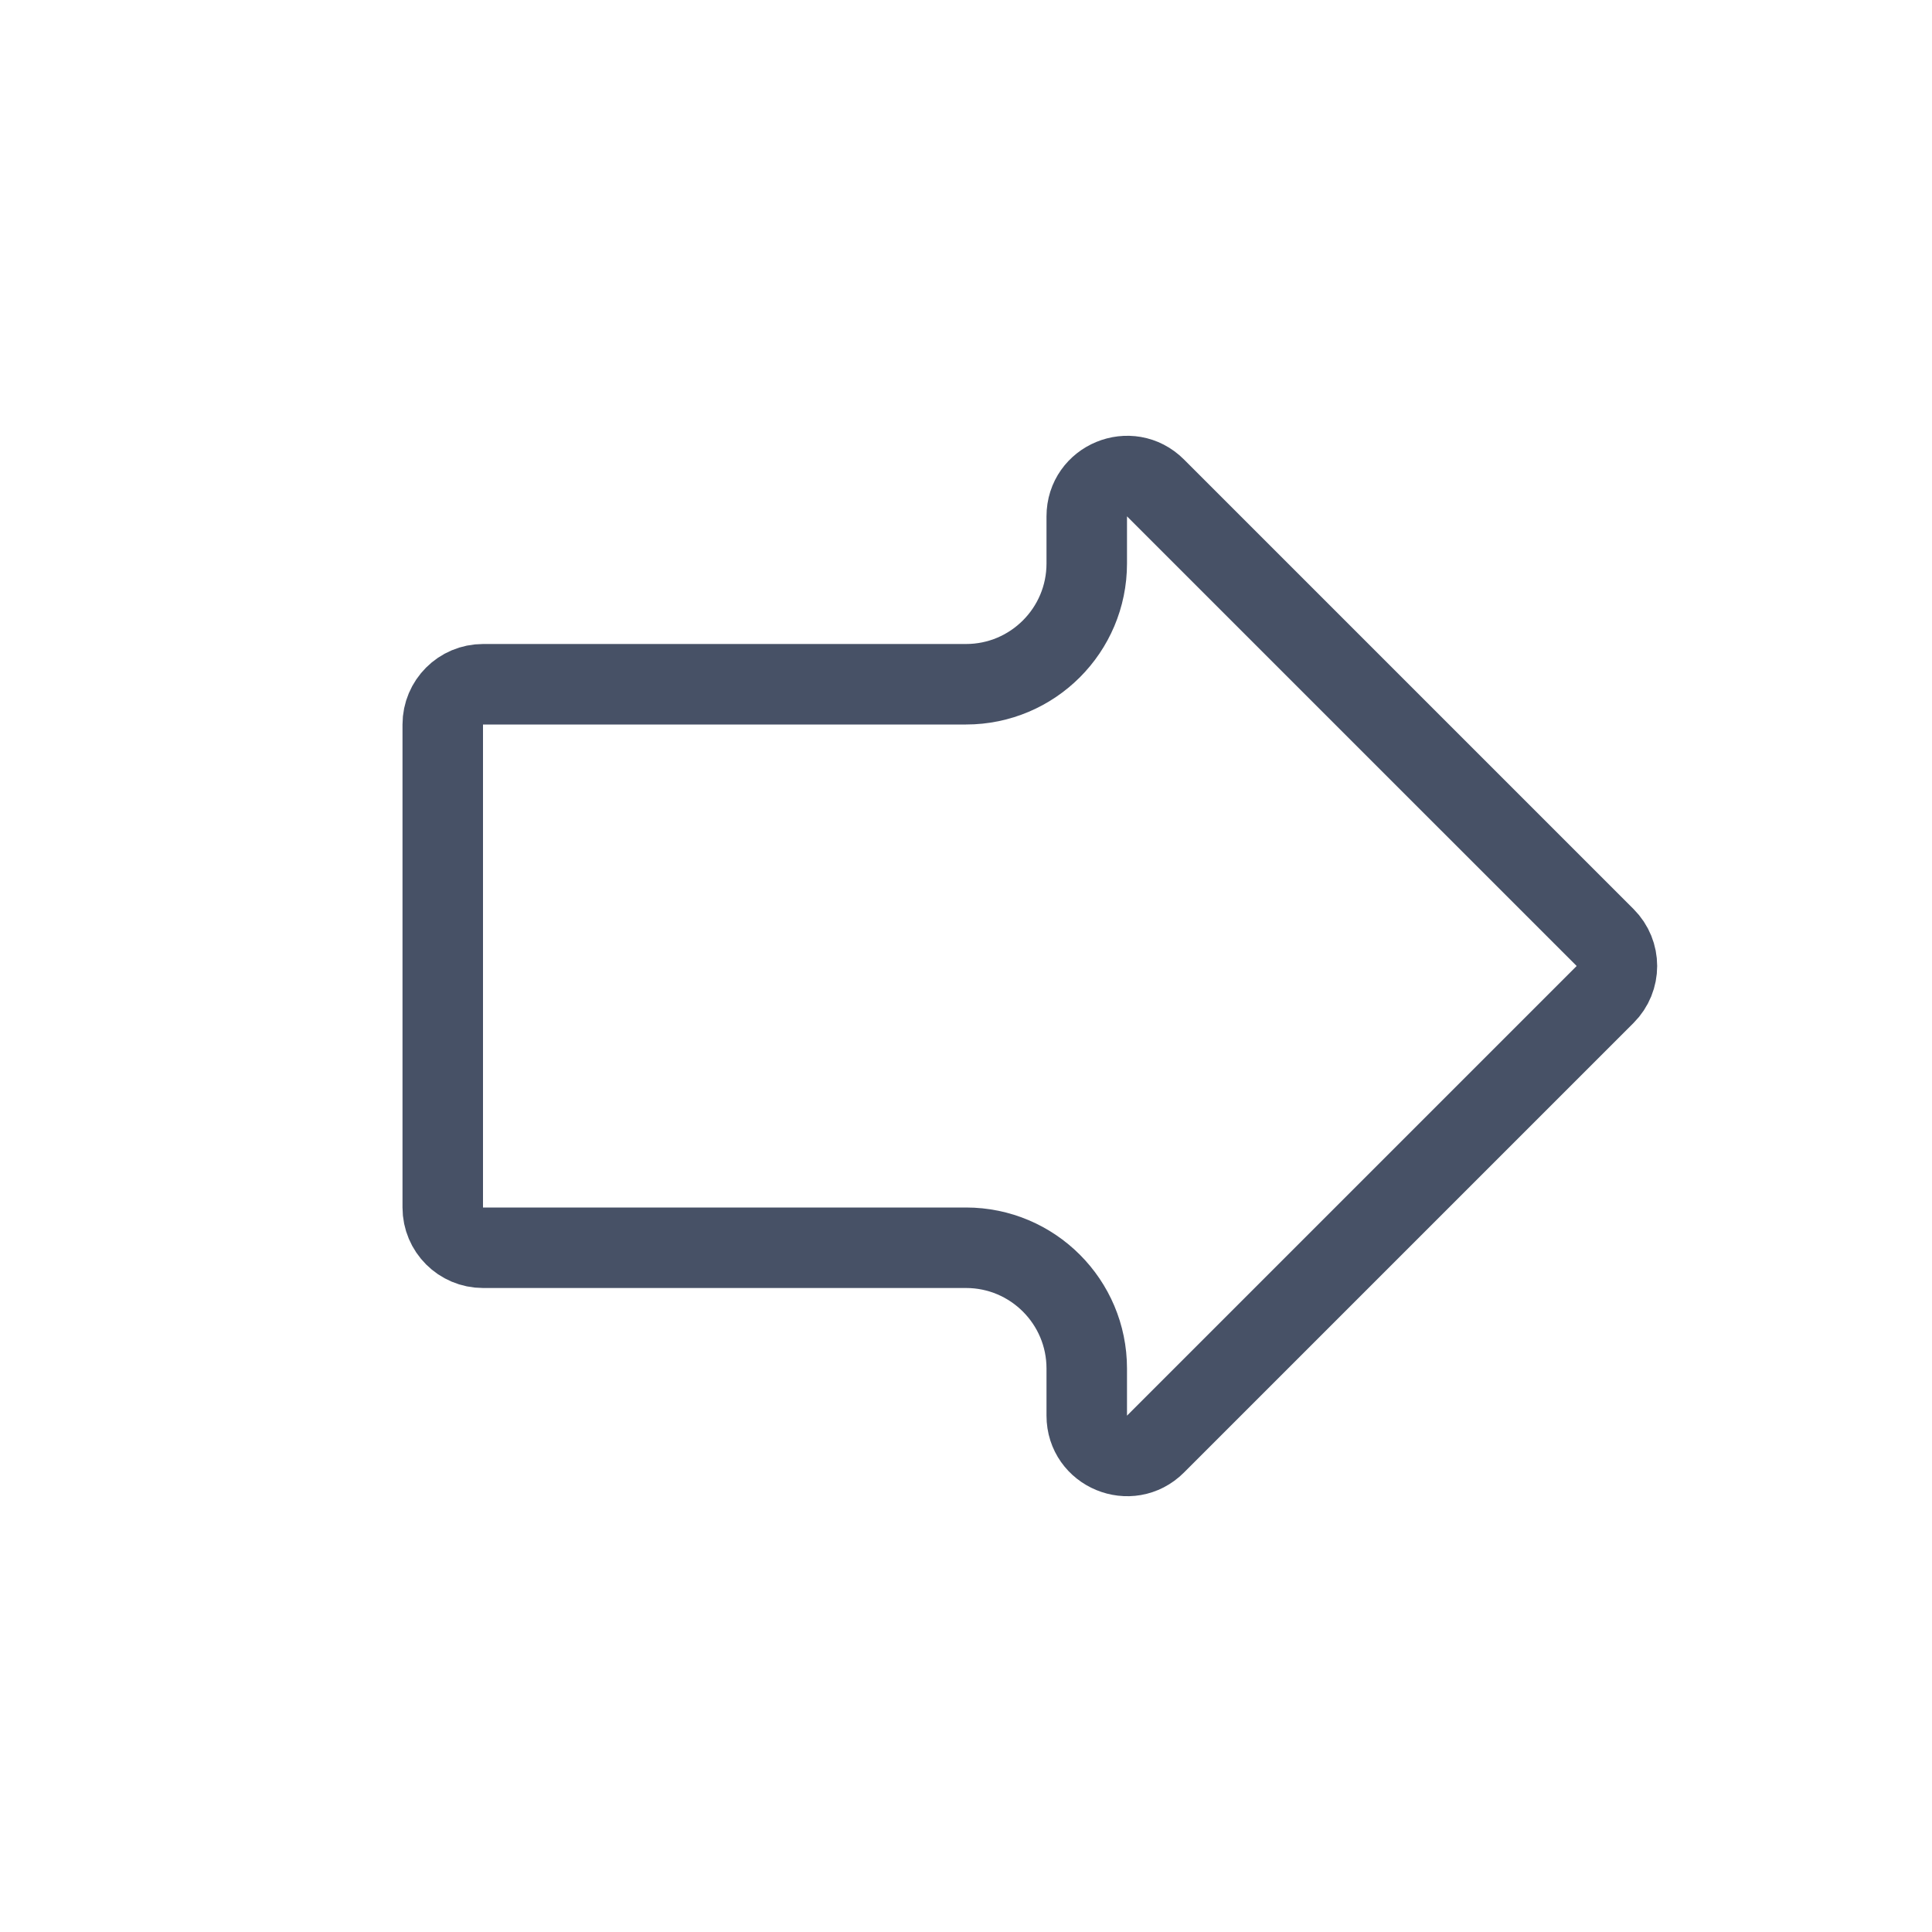 <svg width="24" height="24" viewBox="0 0 24 24" fill="none" xmlns="http://www.w3.org/2000/svg">
    <path
        d="M13.5 7V6.414C13.5 5.969 14.039 5.746 14.354 6.061L19.939 11.646C20.135 11.842 20.135 12.158 19.939 12.354L14.354 17.939C14.039 18.254 13.5 18.031 13.5 17.586V17C13.5 16.172 12.828 15.5 12 15.5H6C5.724 15.5 5.5 15.276 5.5 15V9C5.5 8.724 5.724 8.5 6 8.5H12C12.828 8.5 13.5 7.828 13.5 7Z"
        stroke="#475166"
        stroke-linejoin="round"
    />
</svg>
